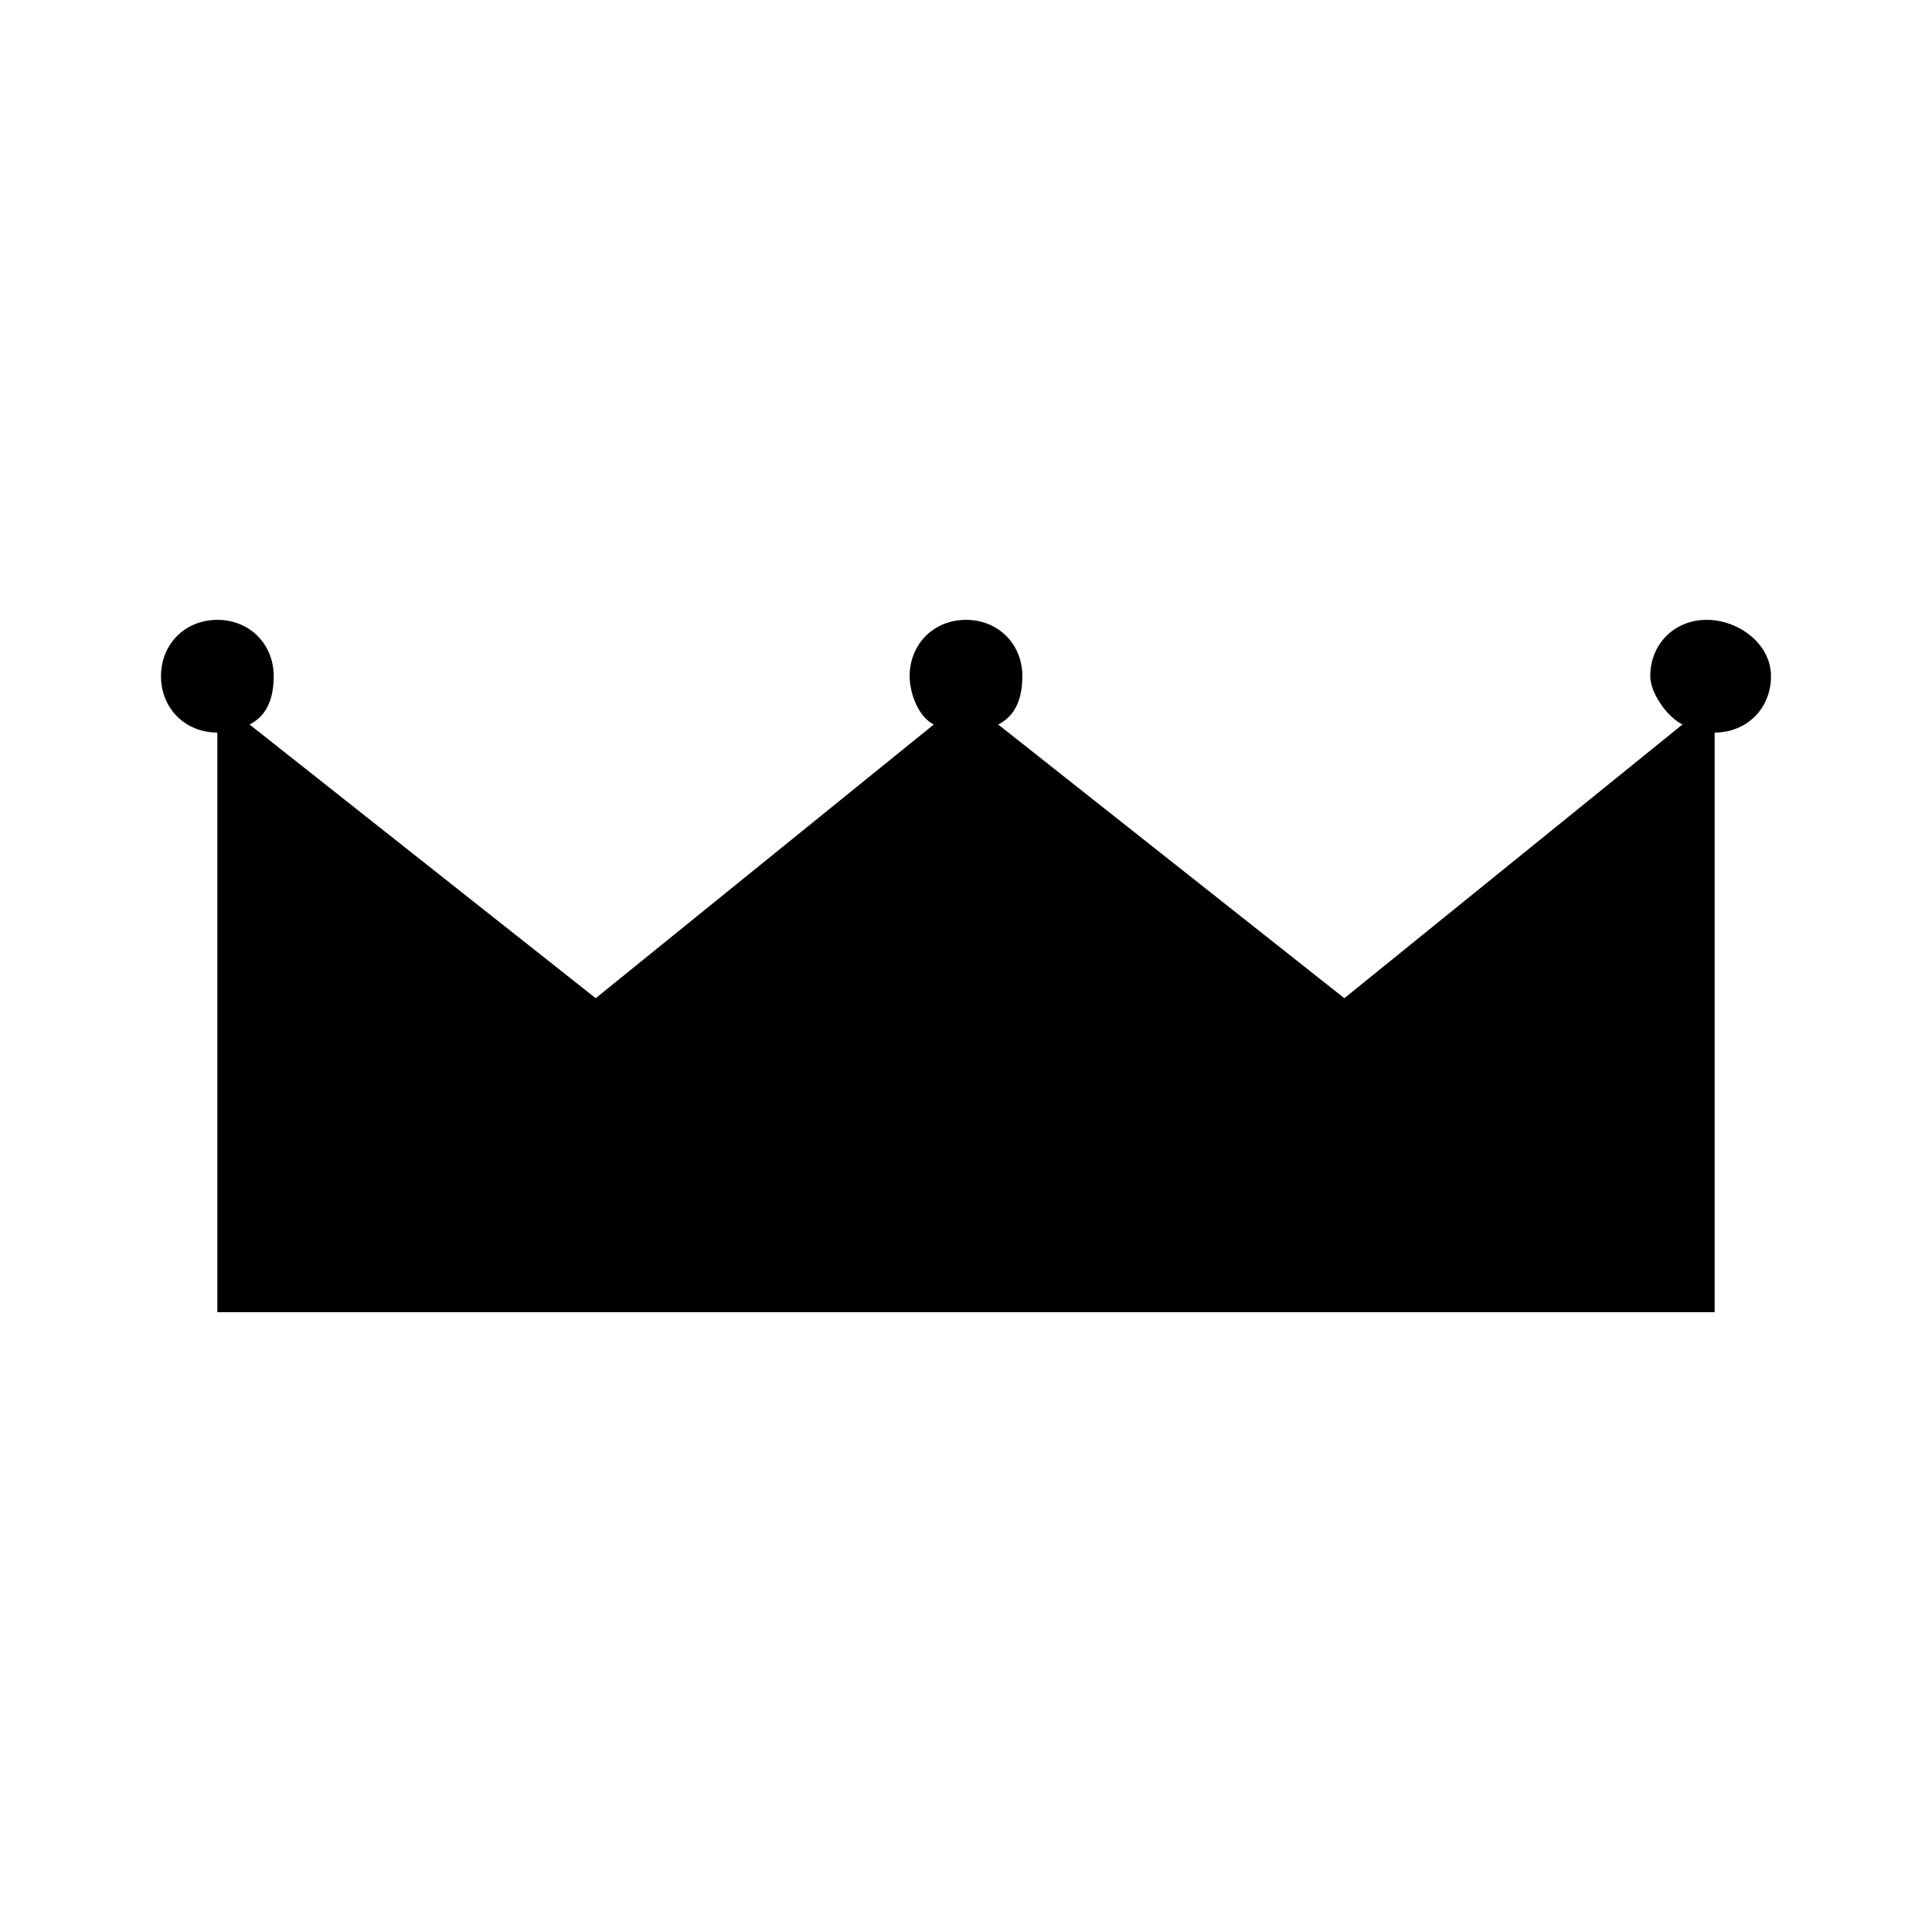 <svg width="24" height="24" viewBox="0 0 24 24" xmlns="http://www.w3.org/2000/svg">
<path fill-rule="evenodd" clip-rule="evenodd" d="M21.3,9.1v7.2H2.7V9.1c0,0,0,0,0,0C2.3,9.1,2,8.8,2,8.4C2,8,2.3,7.7,2.7,7.7S3.4,8,3.4,8.4 c0,0.3-0.1,0.5-0.3,0.6l4.3,3.4L11.6,9c-0.2-0.1-0.3-0.4-0.3-0.6c0-0.4,0.3-0.7,0.7-0.7s0.7,0.3,0.7,0.7c0,0.3-0.1,0.5-0.3,0.6 l4.3,3.4L20.9,9c-0.2-0.1-0.4-0.4-0.4-0.6c0-0.4,0.3-0.7,0.7-0.7S22,8,22,8.4C22,8.8,21.7,9.1,21.3,9.1z" />
</svg>
